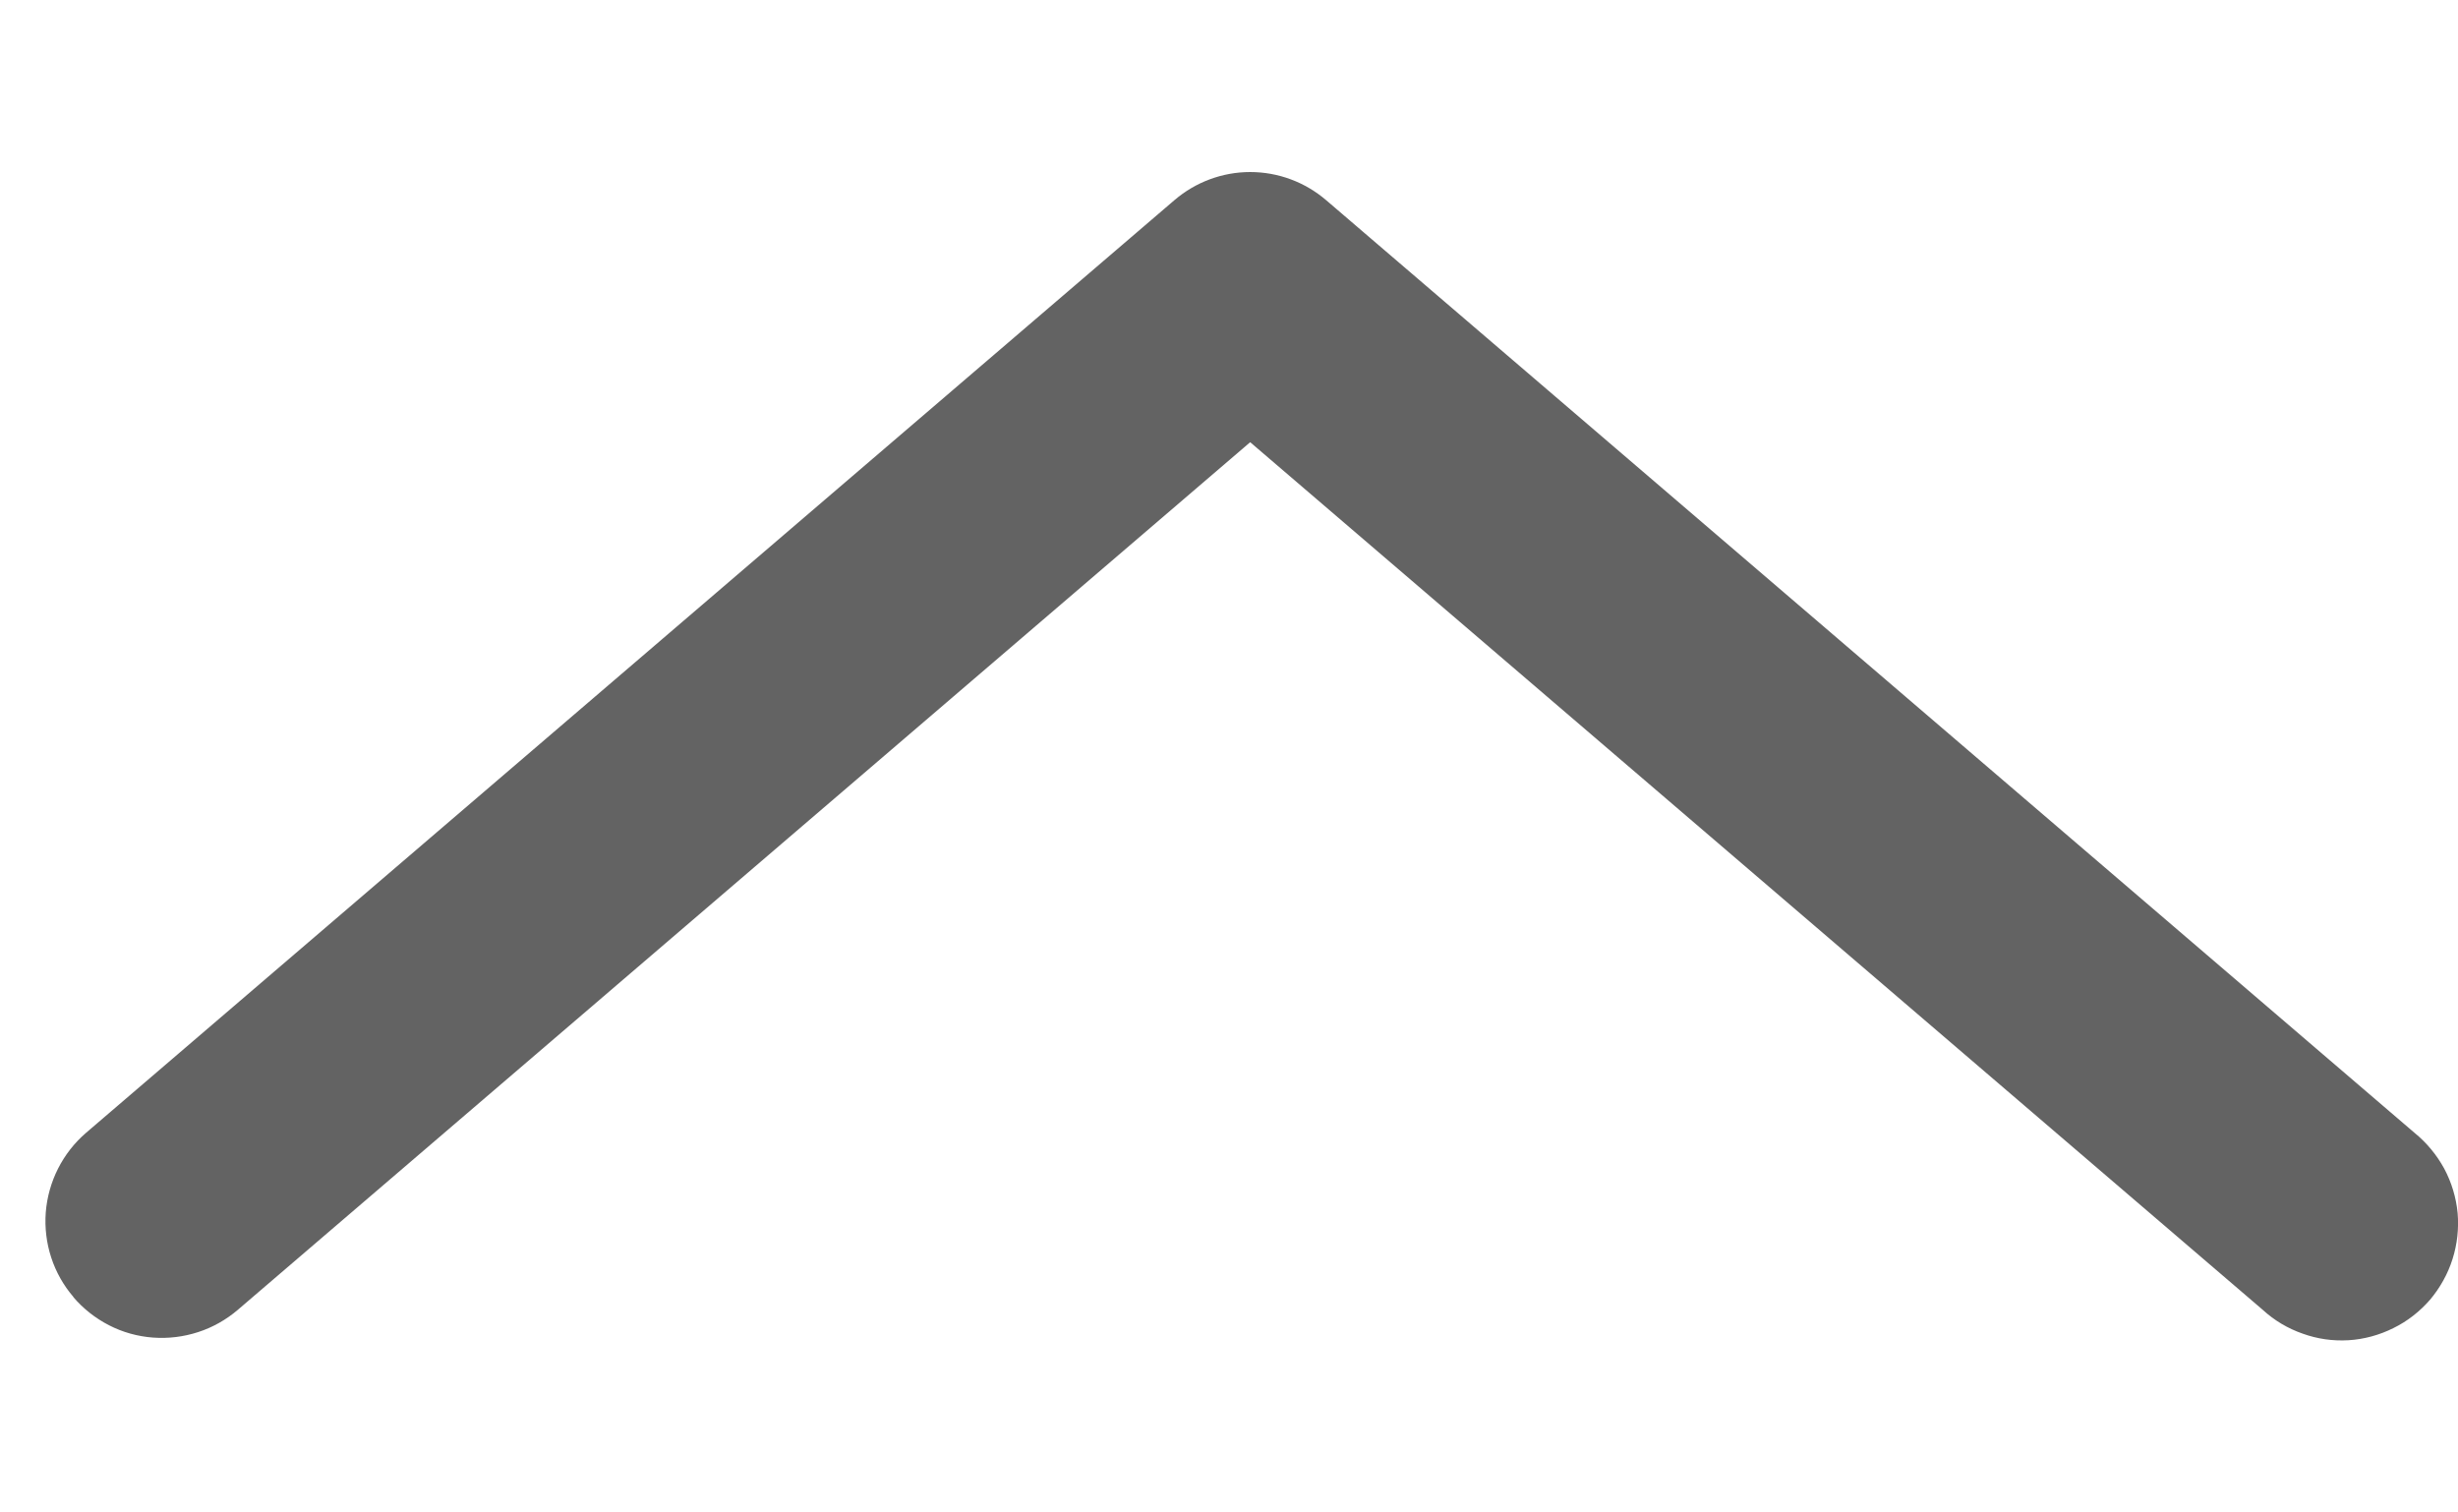 <svg width="13" height="8" viewBox="0 0 13 8" fill="none" xmlns="http://www.w3.org/2000/svg">
<path fill-rule="evenodd" clip-rule="evenodd" d="M0.388 6.861C0.441 6.923 0.505 6.973 0.577 7.01C0.649 7.047 0.728 7.069 0.809 7.075C0.89 7.081 0.971 7.071 1.048 7.046C1.125 7.021 1.196 6.981 1.258 6.928L6.612 2.339L11.967 6.928C12.028 6.984 12.1 7.027 12.178 7.054C12.255 7.082 12.338 7.094 12.421 7.089C12.503 7.084 12.584 7.062 12.658 7.025C12.732 6.989 12.798 6.937 12.852 6.875C12.905 6.812 12.946 6.739 12.971 6.66C12.996 6.581 13.005 6.498 12.998 6.416C12.99 6.334 12.966 6.254 12.927 6.181C12.887 6.108 12.834 6.044 12.77 5.992L7.014 1.059C6.902 0.963 6.76 0.91 6.612 0.91C6.465 0.91 6.323 0.963 6.211 1.059L0.455 5.992C0.331 6.099 0.255 6.25 0.242 6.413C0.23 6.576 0.282 6.737 0.389 6.861H0.388Z" fill="#636363"/>
</svg>
